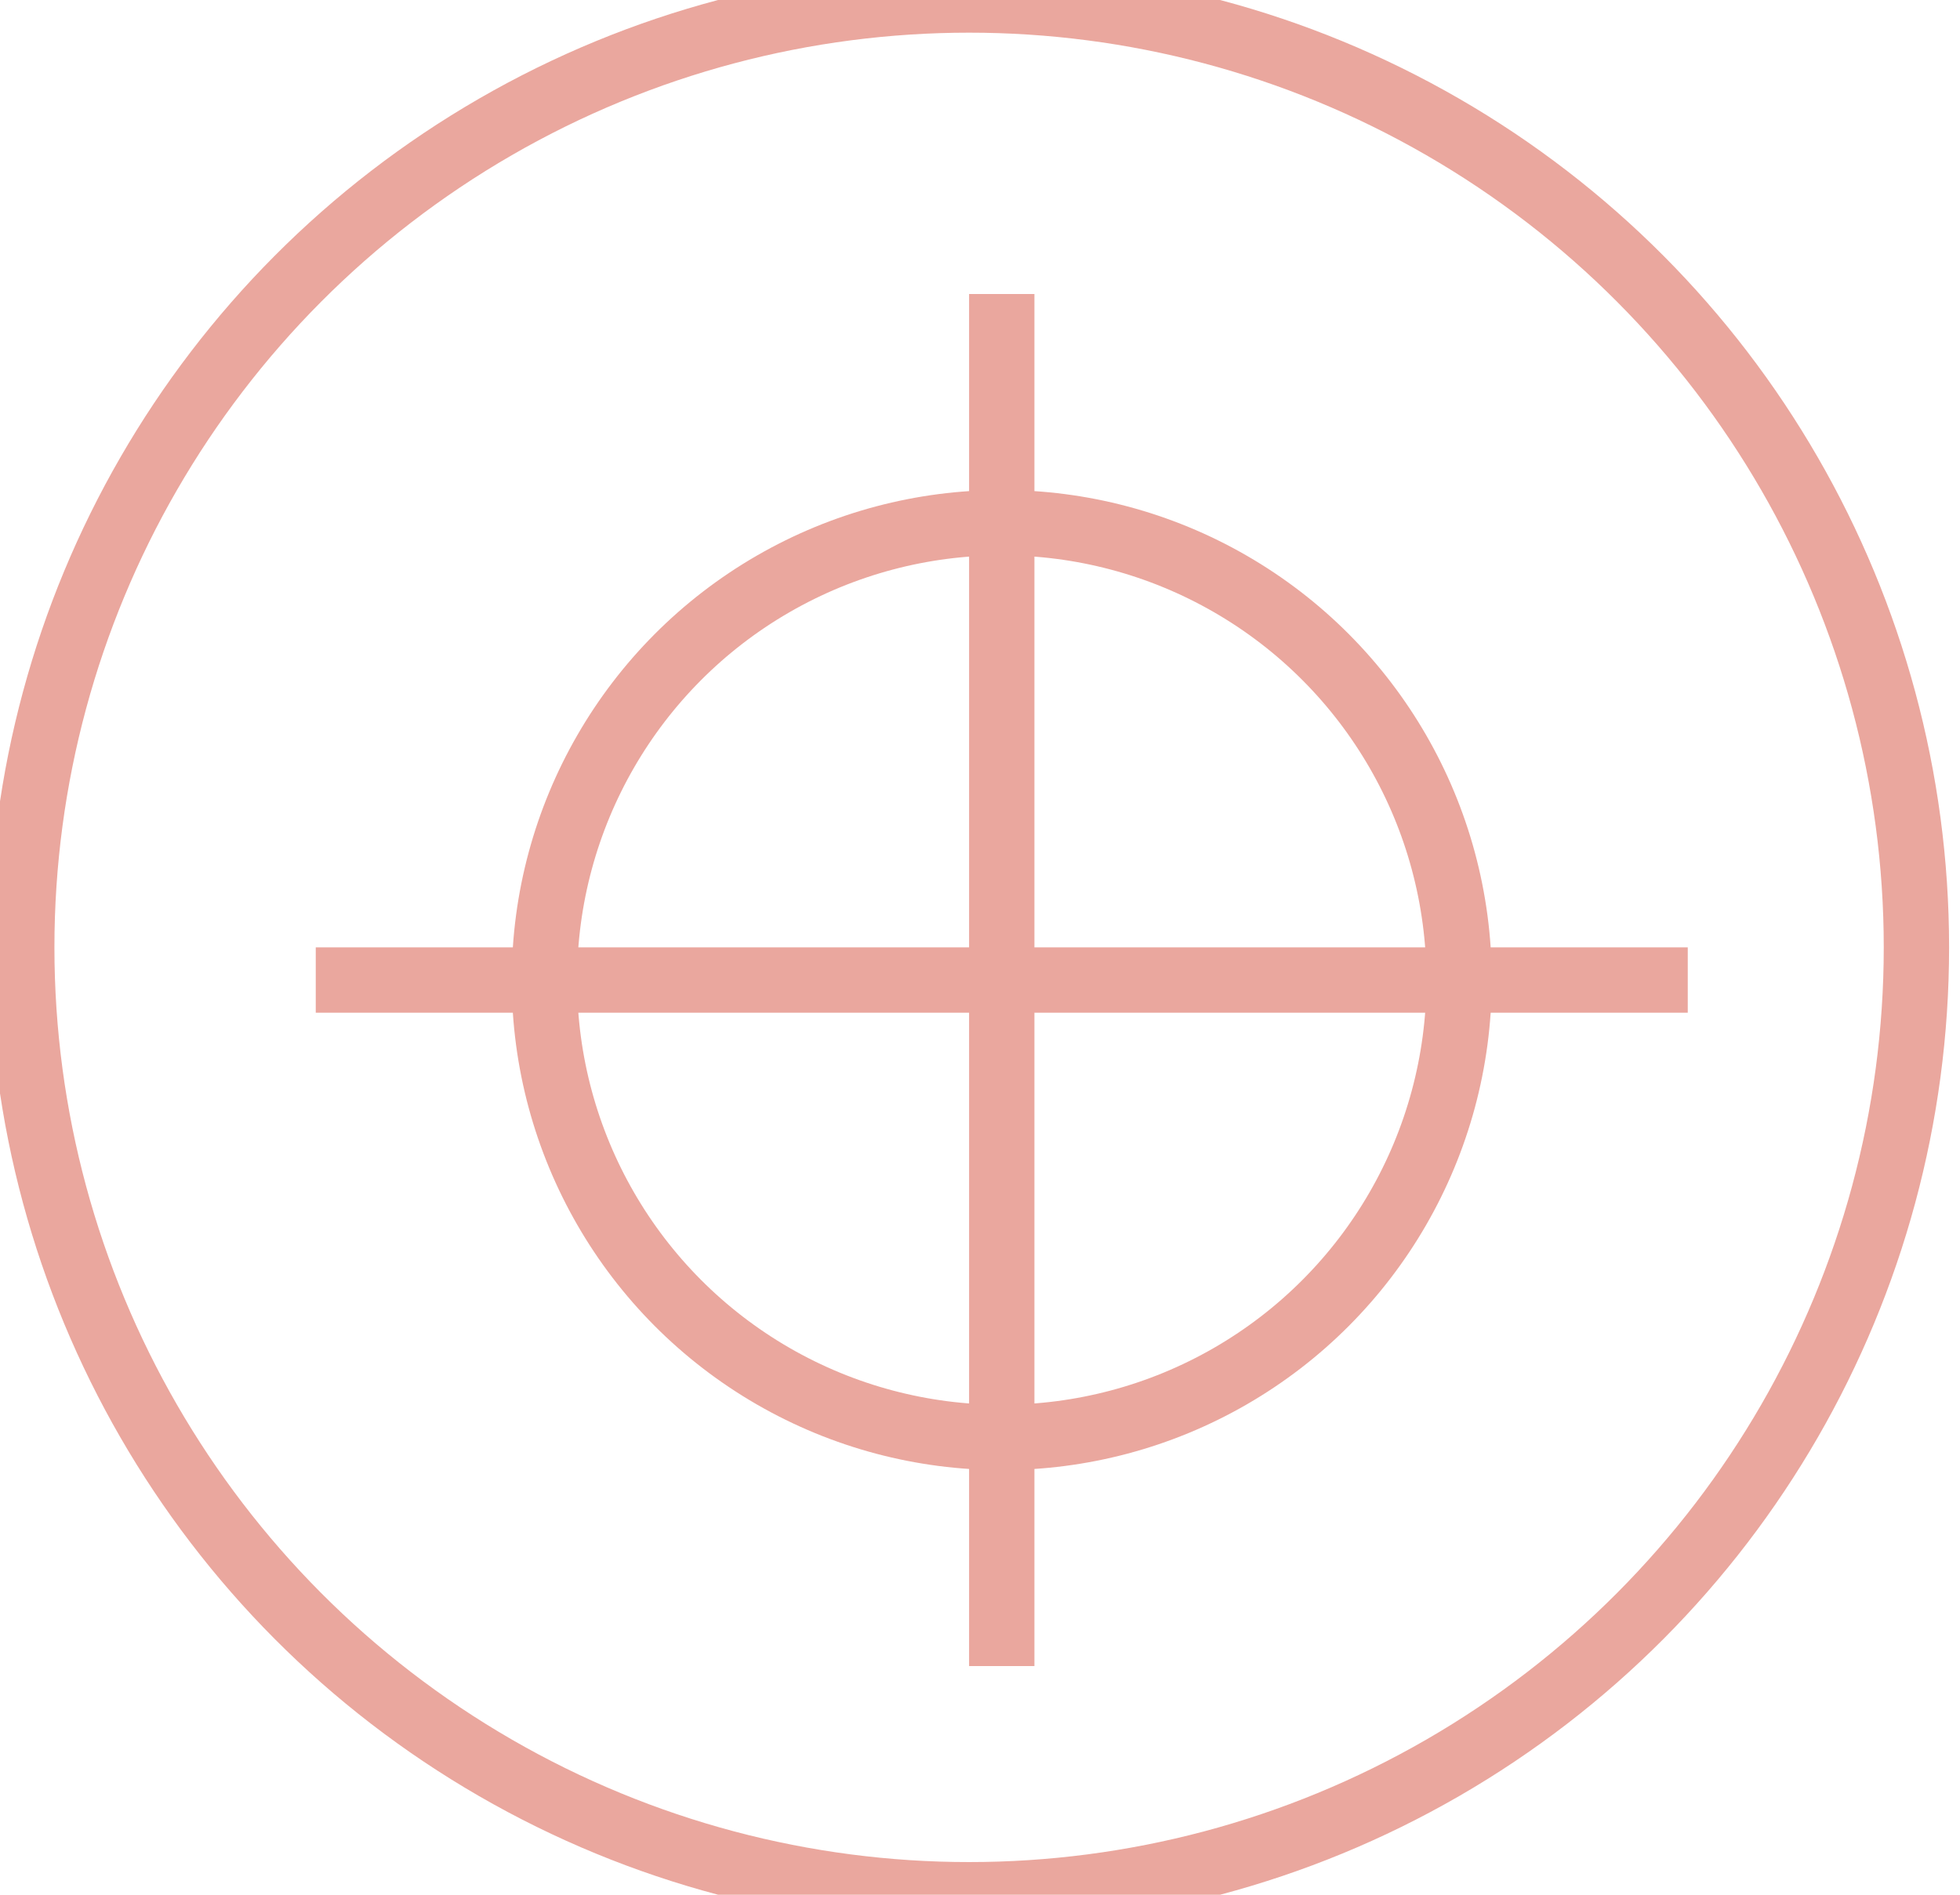<svg xmlns="http://www.w3.org/2000/svg" width="30" height="29" viewBox="0 0 30 29">
    <g fill="none" fill-rule="evenodd" stroke="#EAA79E" transform="translate(.333)">
        <circle cx="14.5" cy="14.5" r="14.5"/>
        <g transform="translate(5 5)">
            <circle cx="10" cy="10" r="7"/>
            <path stroke-linecap="square" d="M0 10h20M10 0v20"/>
        </g>
    </g>
</svg>
